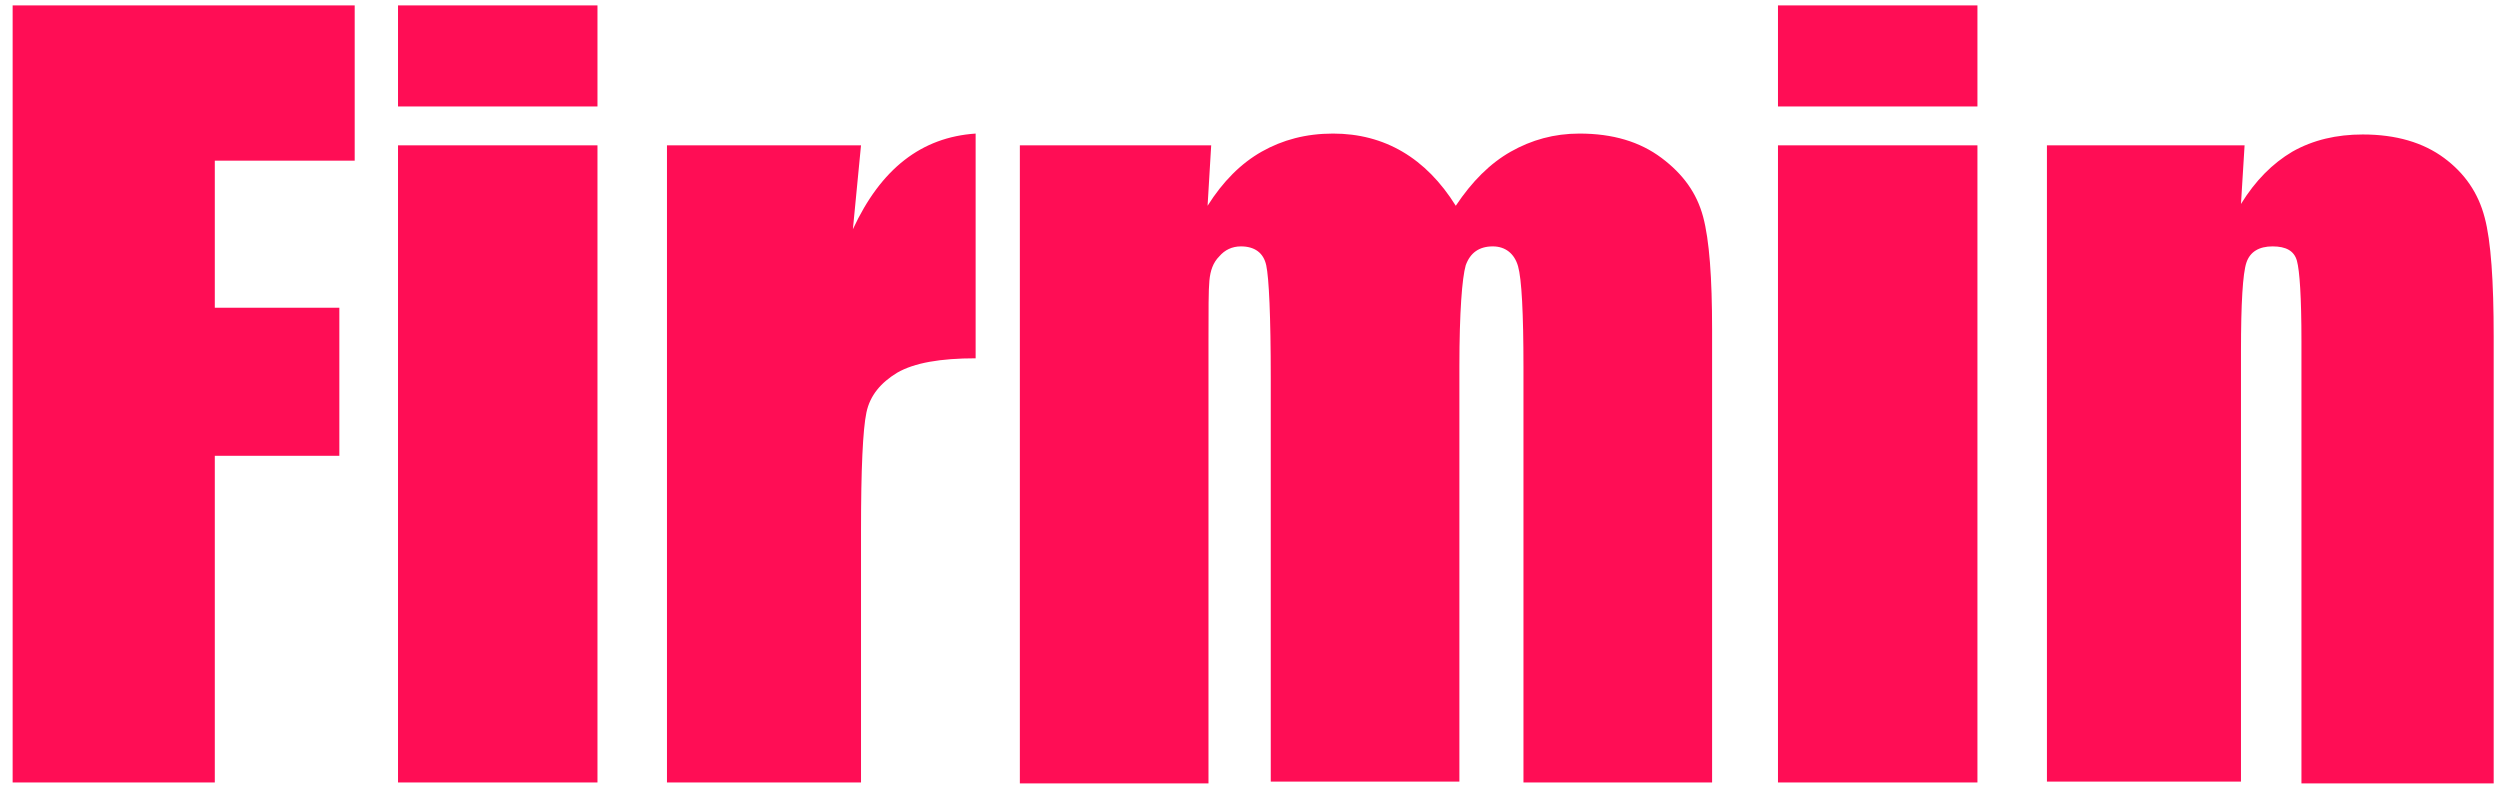 <svg id="Слой_1" xmlns="http://www.w3.org/2000/svg" viewBox="0 0 277 87"><style>.st0{fill:#FF0D55;}</style><path class="st0" d="M1.4.6h37.9v17.2H23.8v16.3h13.8v16.4H23.8v36.2H1.4V.6zM66.2.6v11.2H44.1V.6h22.1zm0 15.5v70.6H44.1V16.1h22.1zM95.4 16.1l-.9 9.3c3.1-6.7 7.6-10.2 13.6-10.6v24.9c-3.9 0-6.8.5-8.7 1.6-1.8 1.1-3 2.5-3.4 4.4-.4 1.9-.6 6.3-.6 13.1v27.9H73.9V16.1h21.5zM134.2 16.1l-.4 6.7c1.7-2.7 3.7-4.7 6-6 2.3-1.3 4.9-2 7.9-2 5.7 0 10.3 2.7 13.6 8 1.8-2.7 3.8-4.7 6.1-6 2.3-1.3 4.8-2 7.6-2 3.7 0 6.7.9 9.1 2.7 2.4 1.8 3.9 3.9 4.6 6.5.7 2.6 1 6.8 1 12.5v50.2h-20.9v-46c0-6-.2-9.8-.6-11.2-.4-1.4-1.4-2.2-2.8-2.2-1.5 0-2.5.7-3 2.1-.4 1.4-.7 5.2-.7 11.2v46h-20.9V41.9c0-6.9-.2-11.1-.5-12.5-.3-1.4-1.3-2.1-2.8-2.1-1 0-1.8.4-2.4 1.1-.7.7-1 1.6-1.1 2.7-.1 1-.1 3.3-.1 6.7v49H113V16.1h21.2zM219.1.6v11.2H197V.6h22.1zm0 15.5v70.6H197V16.1h22.1zM248.7 16.1l-.4 6.5c1.6-2.6 3.5-4.5 5.7-5.8 2.3-1.3 4.9-1.9 7.8-1.9 3.7 0 6.7.9 9 2.6 2.3 1.7 3.8 3.9 4.5 6.6.7 2.6 1 7.1 1 13.2v49.5H255v-49c0-4.9-.2-7.8-.5-8.9-.3-1.1-1.2-1.6-2.7-1.6-1.5 0-2.5.6-2.9 1.8-.4 1.2-.6 4.5-.6 9.8v47.7h-21.5V16.1h21.9z"/></svg>